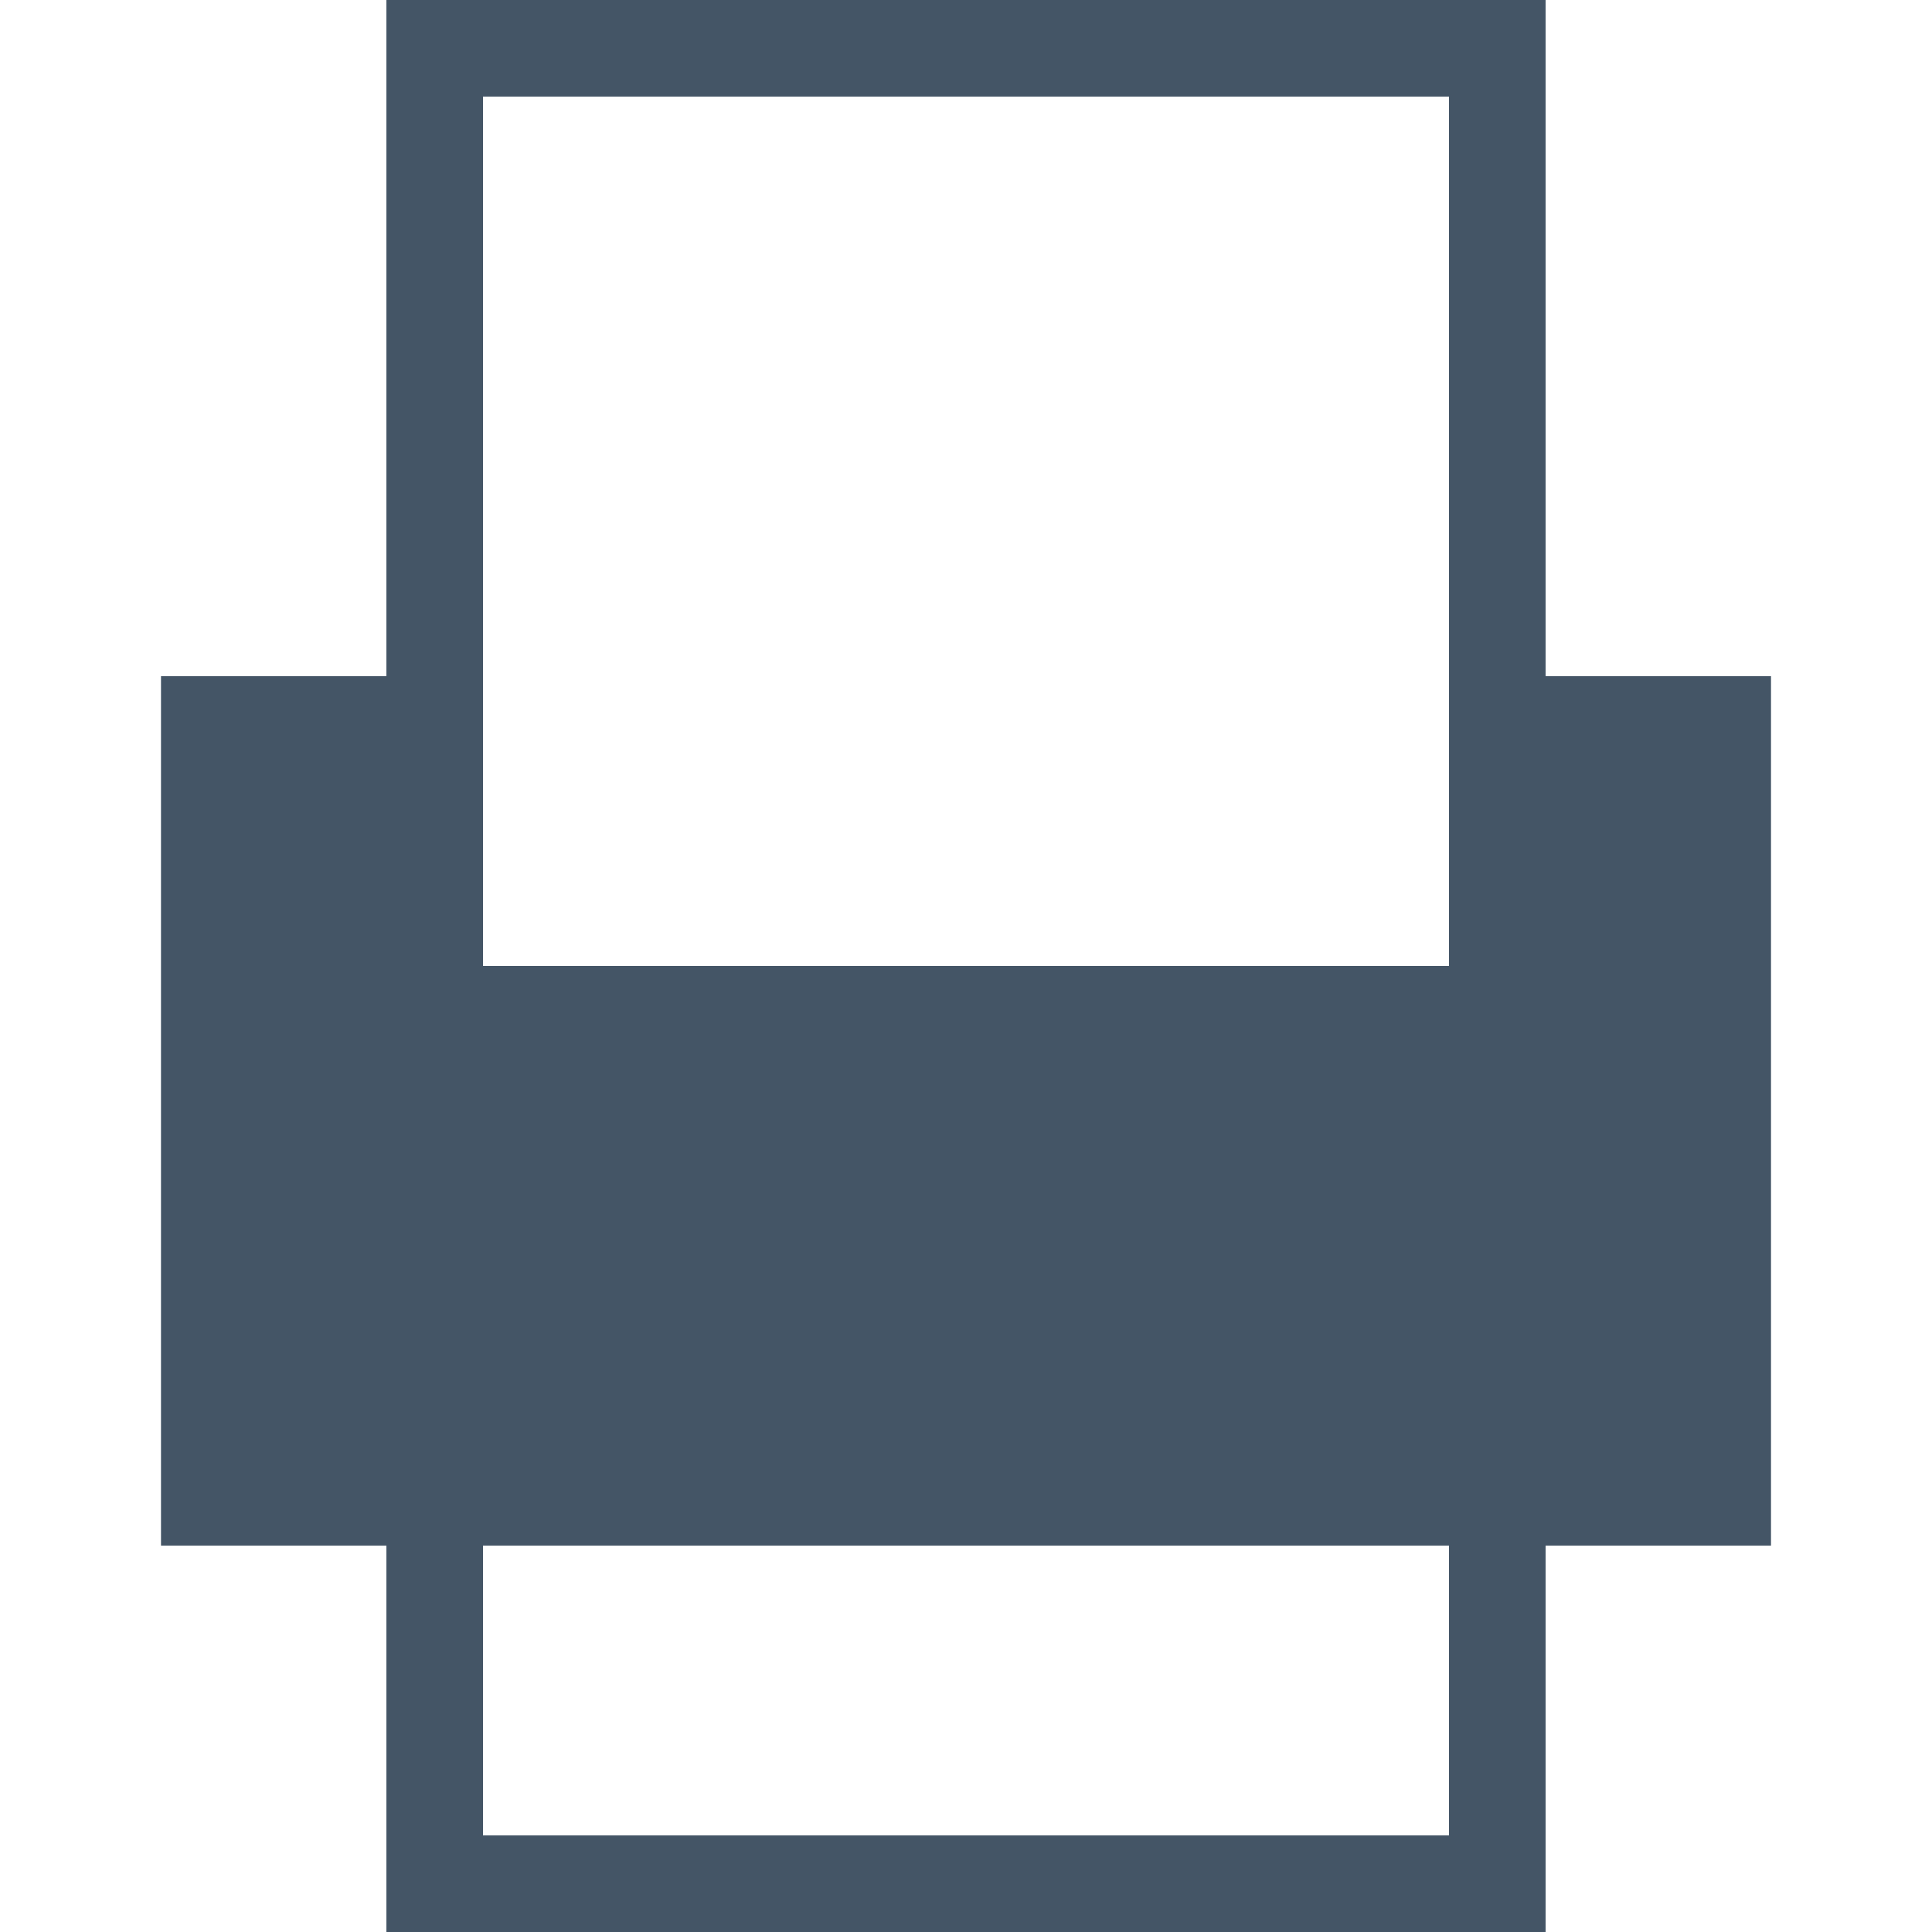 <?xml version="1.0" encoding="UTF-8" standalone="no"?>
<!-- Created with Inkscape (http://www.inkscape.org/) -->

<svg xmlns="http://www.w3.org/2000/svg" viewBox="0 0 60 60">
	<path style="fill:#456" d="m12 0v21h-7v27h7v12h36v-12h7v-27h-7v-21zm3 3h30v27h-30zm0 45h30v9h-30z"/>
</svg>
